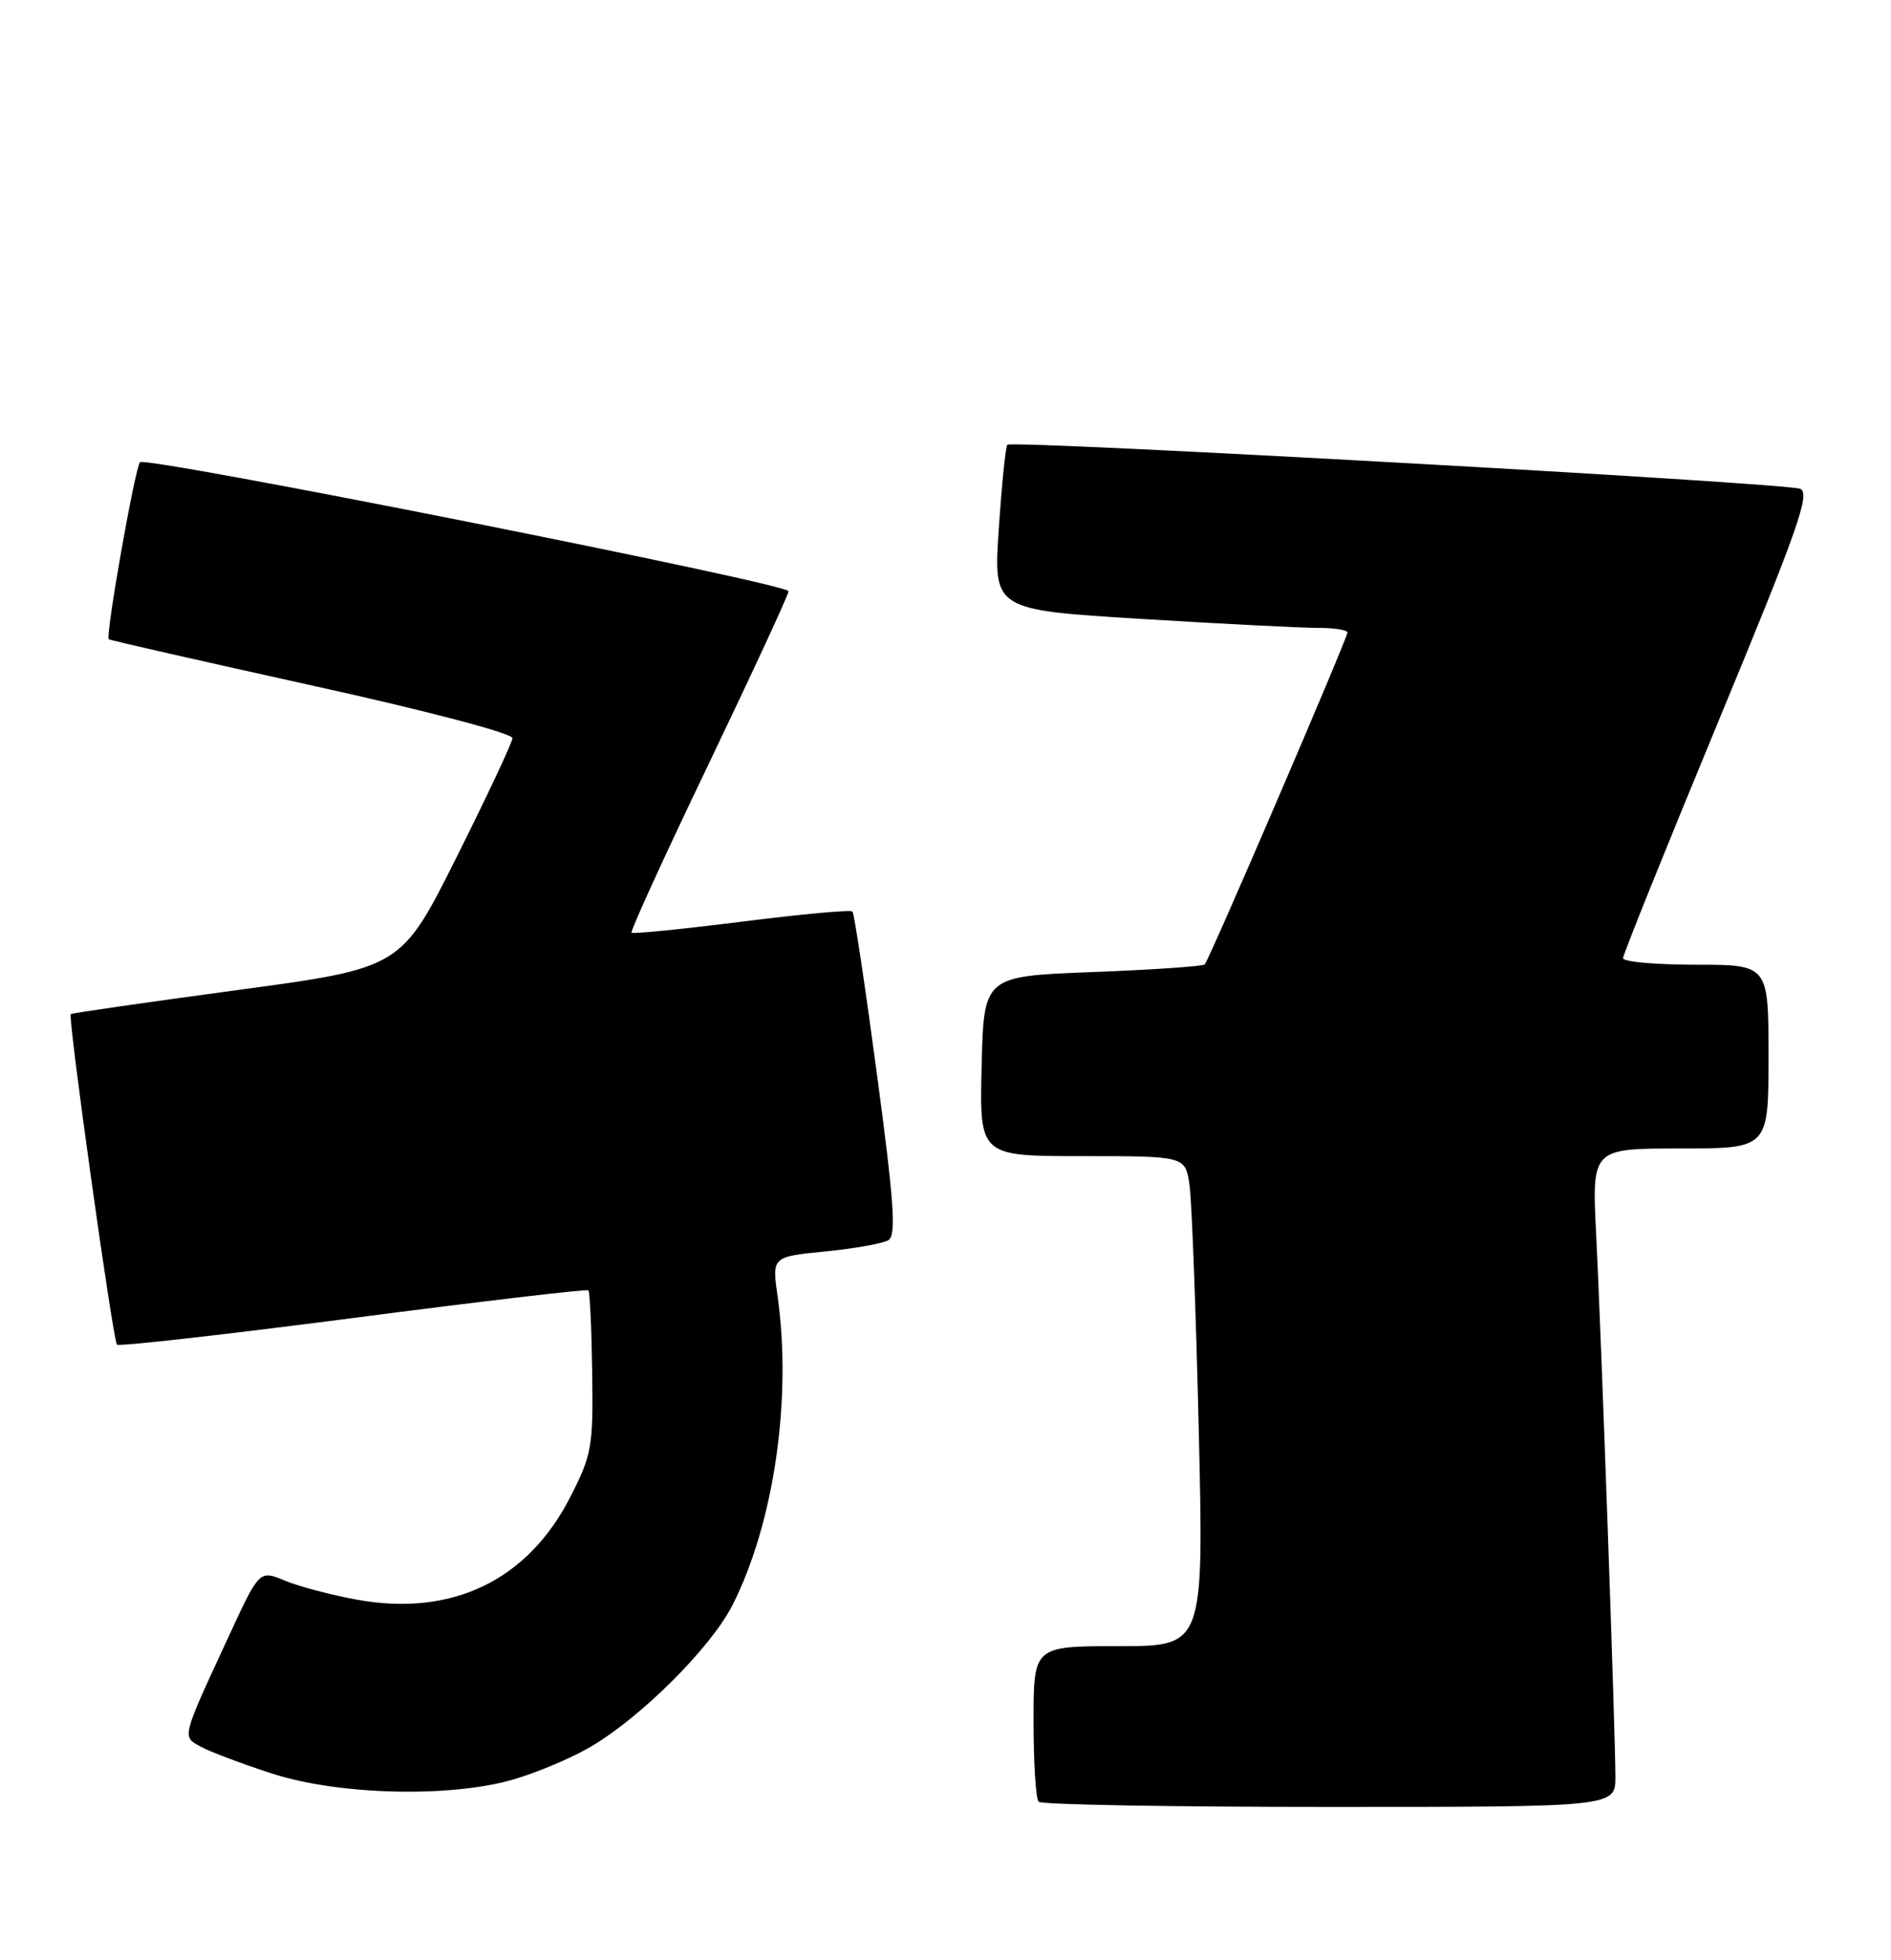 <?xml version="1.0" encoding="UTF-8" standalone="no"?>
<!DOCTYPE svg PUBLIC "-//W3C//DTD SVG 1.1//EN" "http://www.w3.org/Graphics/SVG/1.1/DTD/svg11.dtd" >
<svg xmlns="http://www.w3.org/2000/svg" xmlns:xlink="http://www.w3.org/1999/xlink" version="1.1" viewBox="0 0 247 256">
 <g >
 <path fill="currentColor"
d=" M 211.00 232.05 C 211.00 226.44 209.16 174.66 208.49 161.25 C 207.92 150.00 207.92 150.00 219.46 150.00 C 231.00 150.00 231.00 150.00 231.00 138.00 C 231.00 126.00 231.00 126.00 221.50 126.00 C 216.28 126.00 212.00 125.62 212.00 125.15 C 212.00 124.68 217.57 110.84 224.38 94.40 C 234.90 68.99 236.51 64.40 235.13 63.84 C 233.26 63.07 132.20 57.46 131.58 58.09 C 131.35 58.31 130.85 63.26 130.46 69.08 C 129.75 79.65 129.75 79.65 149.13 80.84 C 159.78 81.49 170.19 82.02 172.25 82.01 C 174.31 82.01 176.00 82.28 176.00 82.61 C 176.00 83.38 157.96 125.34 157.36 125.96 C 157.11 126.21 150.52 126.66 142.71 126.96 C 128.50 127.50 128.50 127.50 128.22 139.25 C 127.94 151.00 127.94 151.00 141.38 151.00 C 154.82 151.00 154.82 151.00 155.37 154.75 C 155.67 156.81 156.21 171.21 156.58 186.75 C 157.24 215.00 157.24 215.00 146.12 215.00 C 135.00 215.00 135.00 215.00 135.00 224.83 C 135.00 230.24 135.30 234.97 135.67 235.33 C 136.03 235.70 153.13 236.00 173.67 236.00 C 211.00 236.00 211.00 236.00 211.00 232.05 Z  M 67.07 232.41 C 70.06 231.54 74.53 229.66 77.00 228.23 C 83.58 224.44 92.85 215.22 95.67 209.65 C 101.09 198.98 103.46 182.71 101.57 169.32 C 100.83 164.14 100.83 164.14 107.80 163.45 C 111.63 163.07 115.34 162.41 116.05 161.97 C 117.08 161.33 116.79 157.05 114.55 140.34 C 113.02 128.88 111.58 119.30 111.35 119.05 C 111.12 118.80 104.60 119.40 96.88 120.38 C 89.15 121.35 82.67 122.00 82.49 121.82 C 82.30 121.64 86.84 111.70 92.58 99.75 C 98.31 87.79 103.00 77.65 103.00 77.22 C 103.00 76.24 19.11 59.56 18.29 60.37 C 17.64 61.03 13.74 83.10 14.21 83.49 C 14.37 83.63 26.31 86.34 40.75 89.53 C 55.78 92.84 66.97 95.79 66.94 96.41 C 66.90 97.01 63.61 104.01 59.63 111.97 C 52.39 126.43 52.39 126.43 30.94 129.32 C 19.15 130.91 9.38 132.32 9.24 132.45 C 8.84 132.82 14.75 175.08 15.28 175.62 C 15.54 175.88 29.42 174.31 46.13 172.14 C 62.83 169.97 76.66 168.34 76.85 168.53 C 77.05 168.72 77.27 173.54 77.35 179.25 C 77.49 188.97 77.31 190.01 74.49 195.52 C 68.92 206.43 59.04 211.18 46.62 208.93 C 43.26 208.32 39.02 207.20 37.20 206.44 C 33.88 205.05 33.88 205.05 29.85 213.78 C 23.64 227.19 23.74 226.79 26.28 228.16 C 27.50 228.82 31.65 230.38 35.50 231.63 C 44.19 234.46 58.82 234.82 67.07 232.41 Z "/>
</g>
</svg>